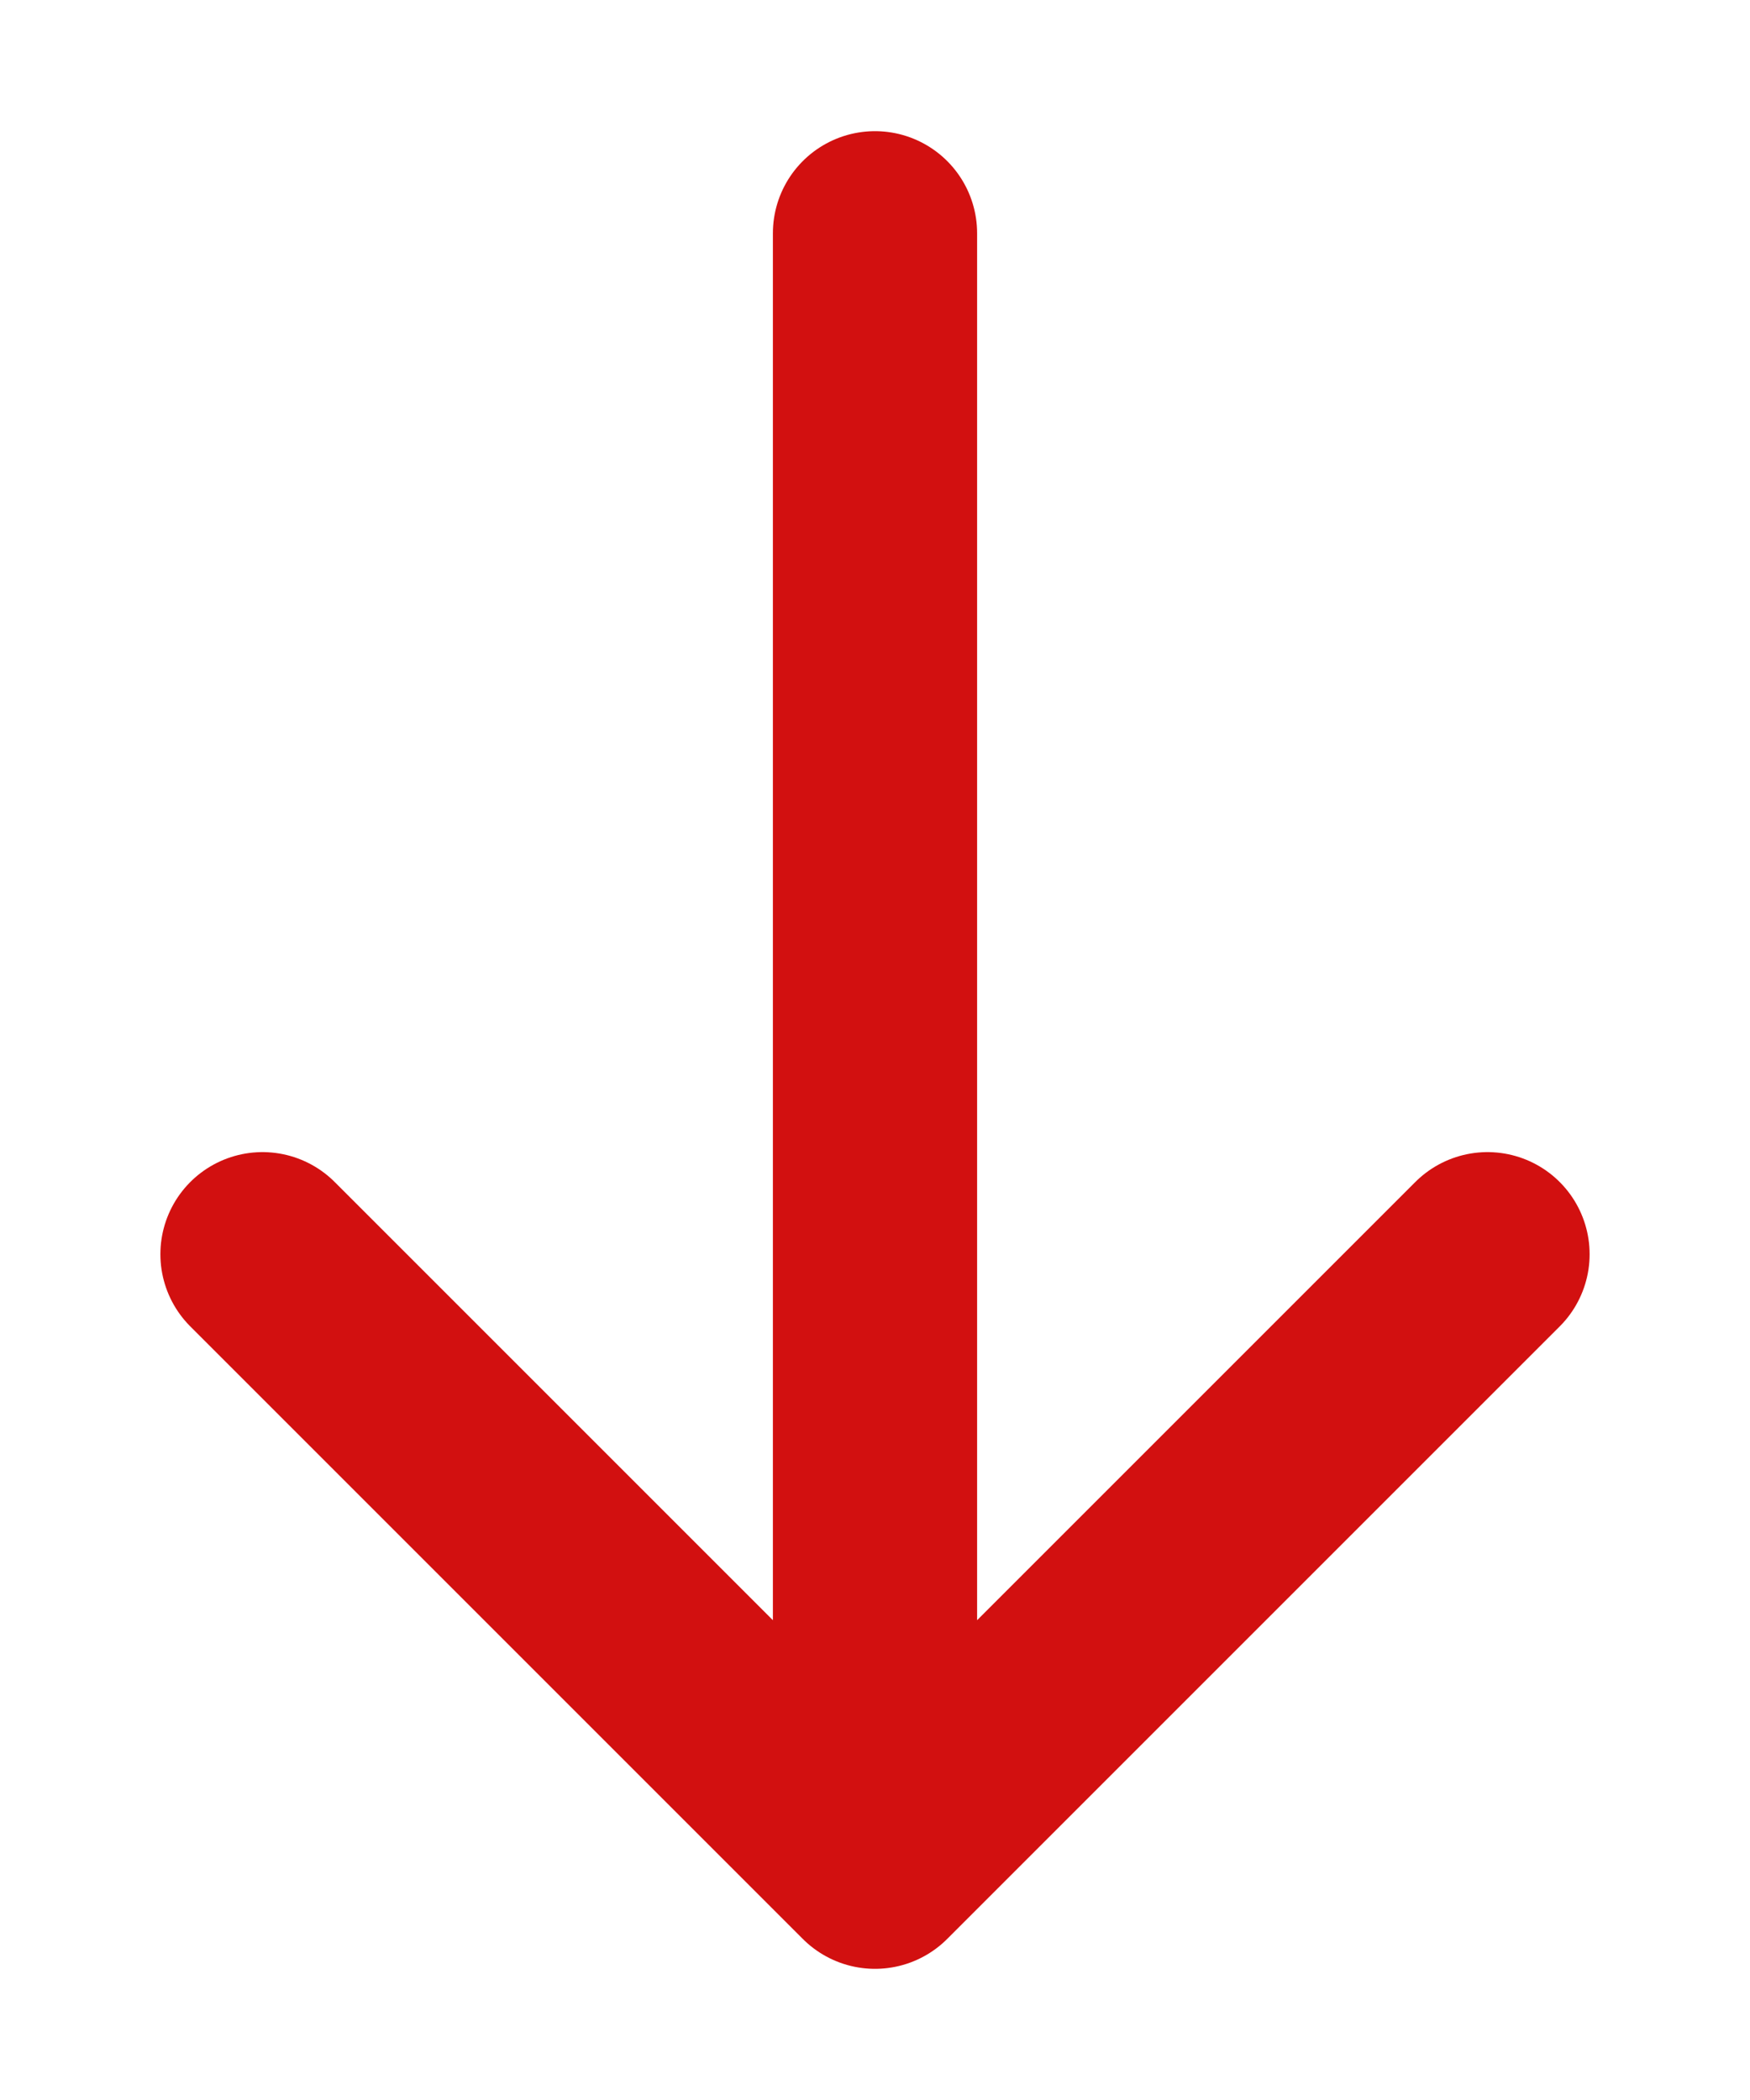<svg width="10" height="12" viewBox="0 0 10 12" fill="none" xmlns="http://www.w3.org/2000/svg">
<path d="M5 1.333V10.667M5 10.667L1.5 7.167M5 10.667L8.5 7.167" stroke="#D21010" stroke-width="1.167" stroke-linecap="round" stroke-linejoin="round"/>
</svg>
